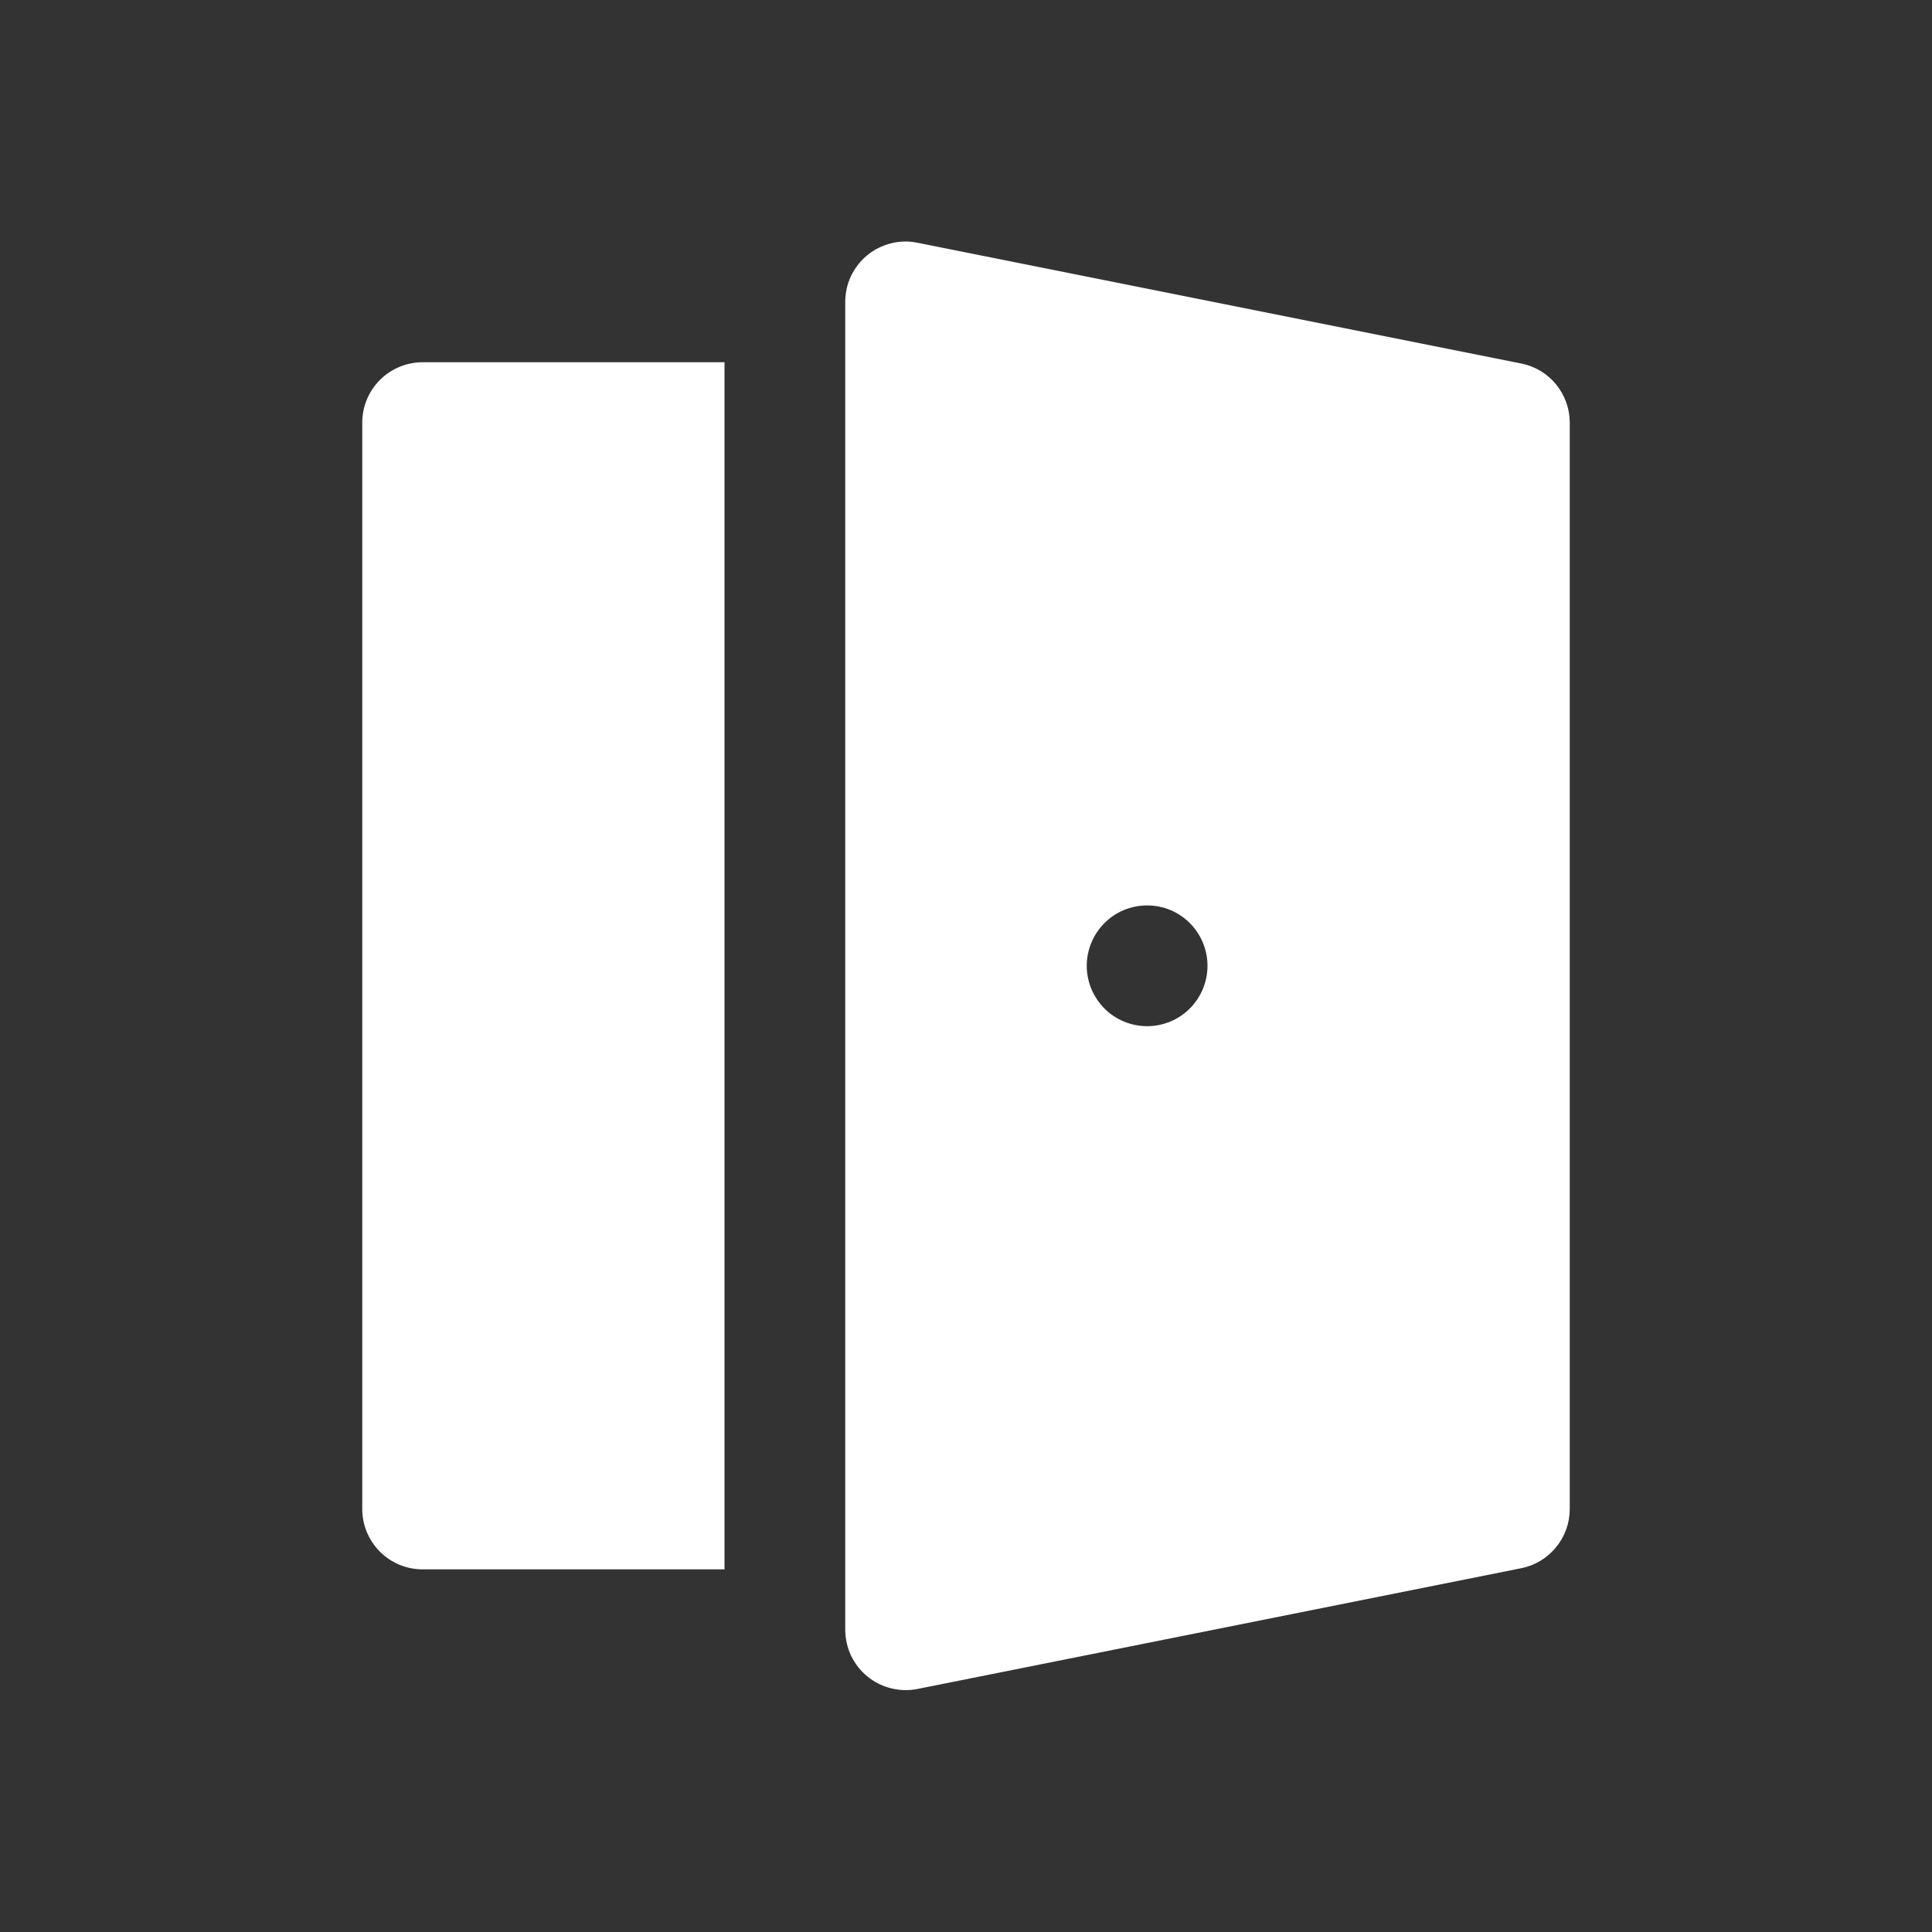<svg width="20" height="20" viewBox="0 0 20 20" fill="none" xmlns="http://www.w3.org/2000/svg">
<rect x="0" y="0" width="20" height="20" fill="#333333" stroke="none"/>
<g clip-path="url(#clip0_4114_20332)">
<path d="M8.979 2.641C9.05 2.583 9.134 2.541 9.224 2.519C9.313 2.496 9.407 2.494 9.498 2.513L15.748 3.763C15.889 3.791 16.017 3.867 16.108 3.979C16.2 4.091 16.25 4.231 16.25 4.375V15.621C16.25 15.766 16.2 15.906 16.108 16.017C16.017 16.129 15.889 16.206 15.748 16.234L9.498 17.484C9.407 17.502 9.313 17.5 9.224 17.477C9.134 17.455 9.05 17.413 8.979 17.354C8.907 17.296 8.85 17.222 8.81 17.139C8.771 17.055 8.75 16.964 8.75 16.871V3.125M12.5 9.998C12.5 9.832 12.434 9.673 12.317 9.556C12.2 9.438 12.041 9.373 11.875 9.373C11.709 9.373 11.55 9.438 11.433 9.556C11.316 9.673 11.25 9.832 11.25 9.998C11.25 10.163 11.316 10.322 11.433 10.44C11.55 10.557 11.709 10.623 11.875 10.623C12.041 10.623 12.2 10.557 12.317 10.44C12.434 10.322 12.5 10.163 12.5 9.998ZM7.5 3.75H4.375C4.209 3.75 4.05 3.816 3.933 3.933C3.816 4.05 3.75 4.209 3.75 4.375V15.621C3.75 15.787 3.816 15.946 3.933 16.063C4.05 16.18 4.209 16.246 4.375 16.246H7.5V3.75ZM8.979 2.641C8.907 2.7 8.85 2.774 8.81 2.857C8.77 2.941 8.75 3.032 8.75 3.125L8.979 2.641Z" fill="white"/>
</g>
<defs>
<clipPath id="clip0_4114_20332">
<rect width="20" height="20" fill="white"/>
</clipPath>
</defs>
</svg>

